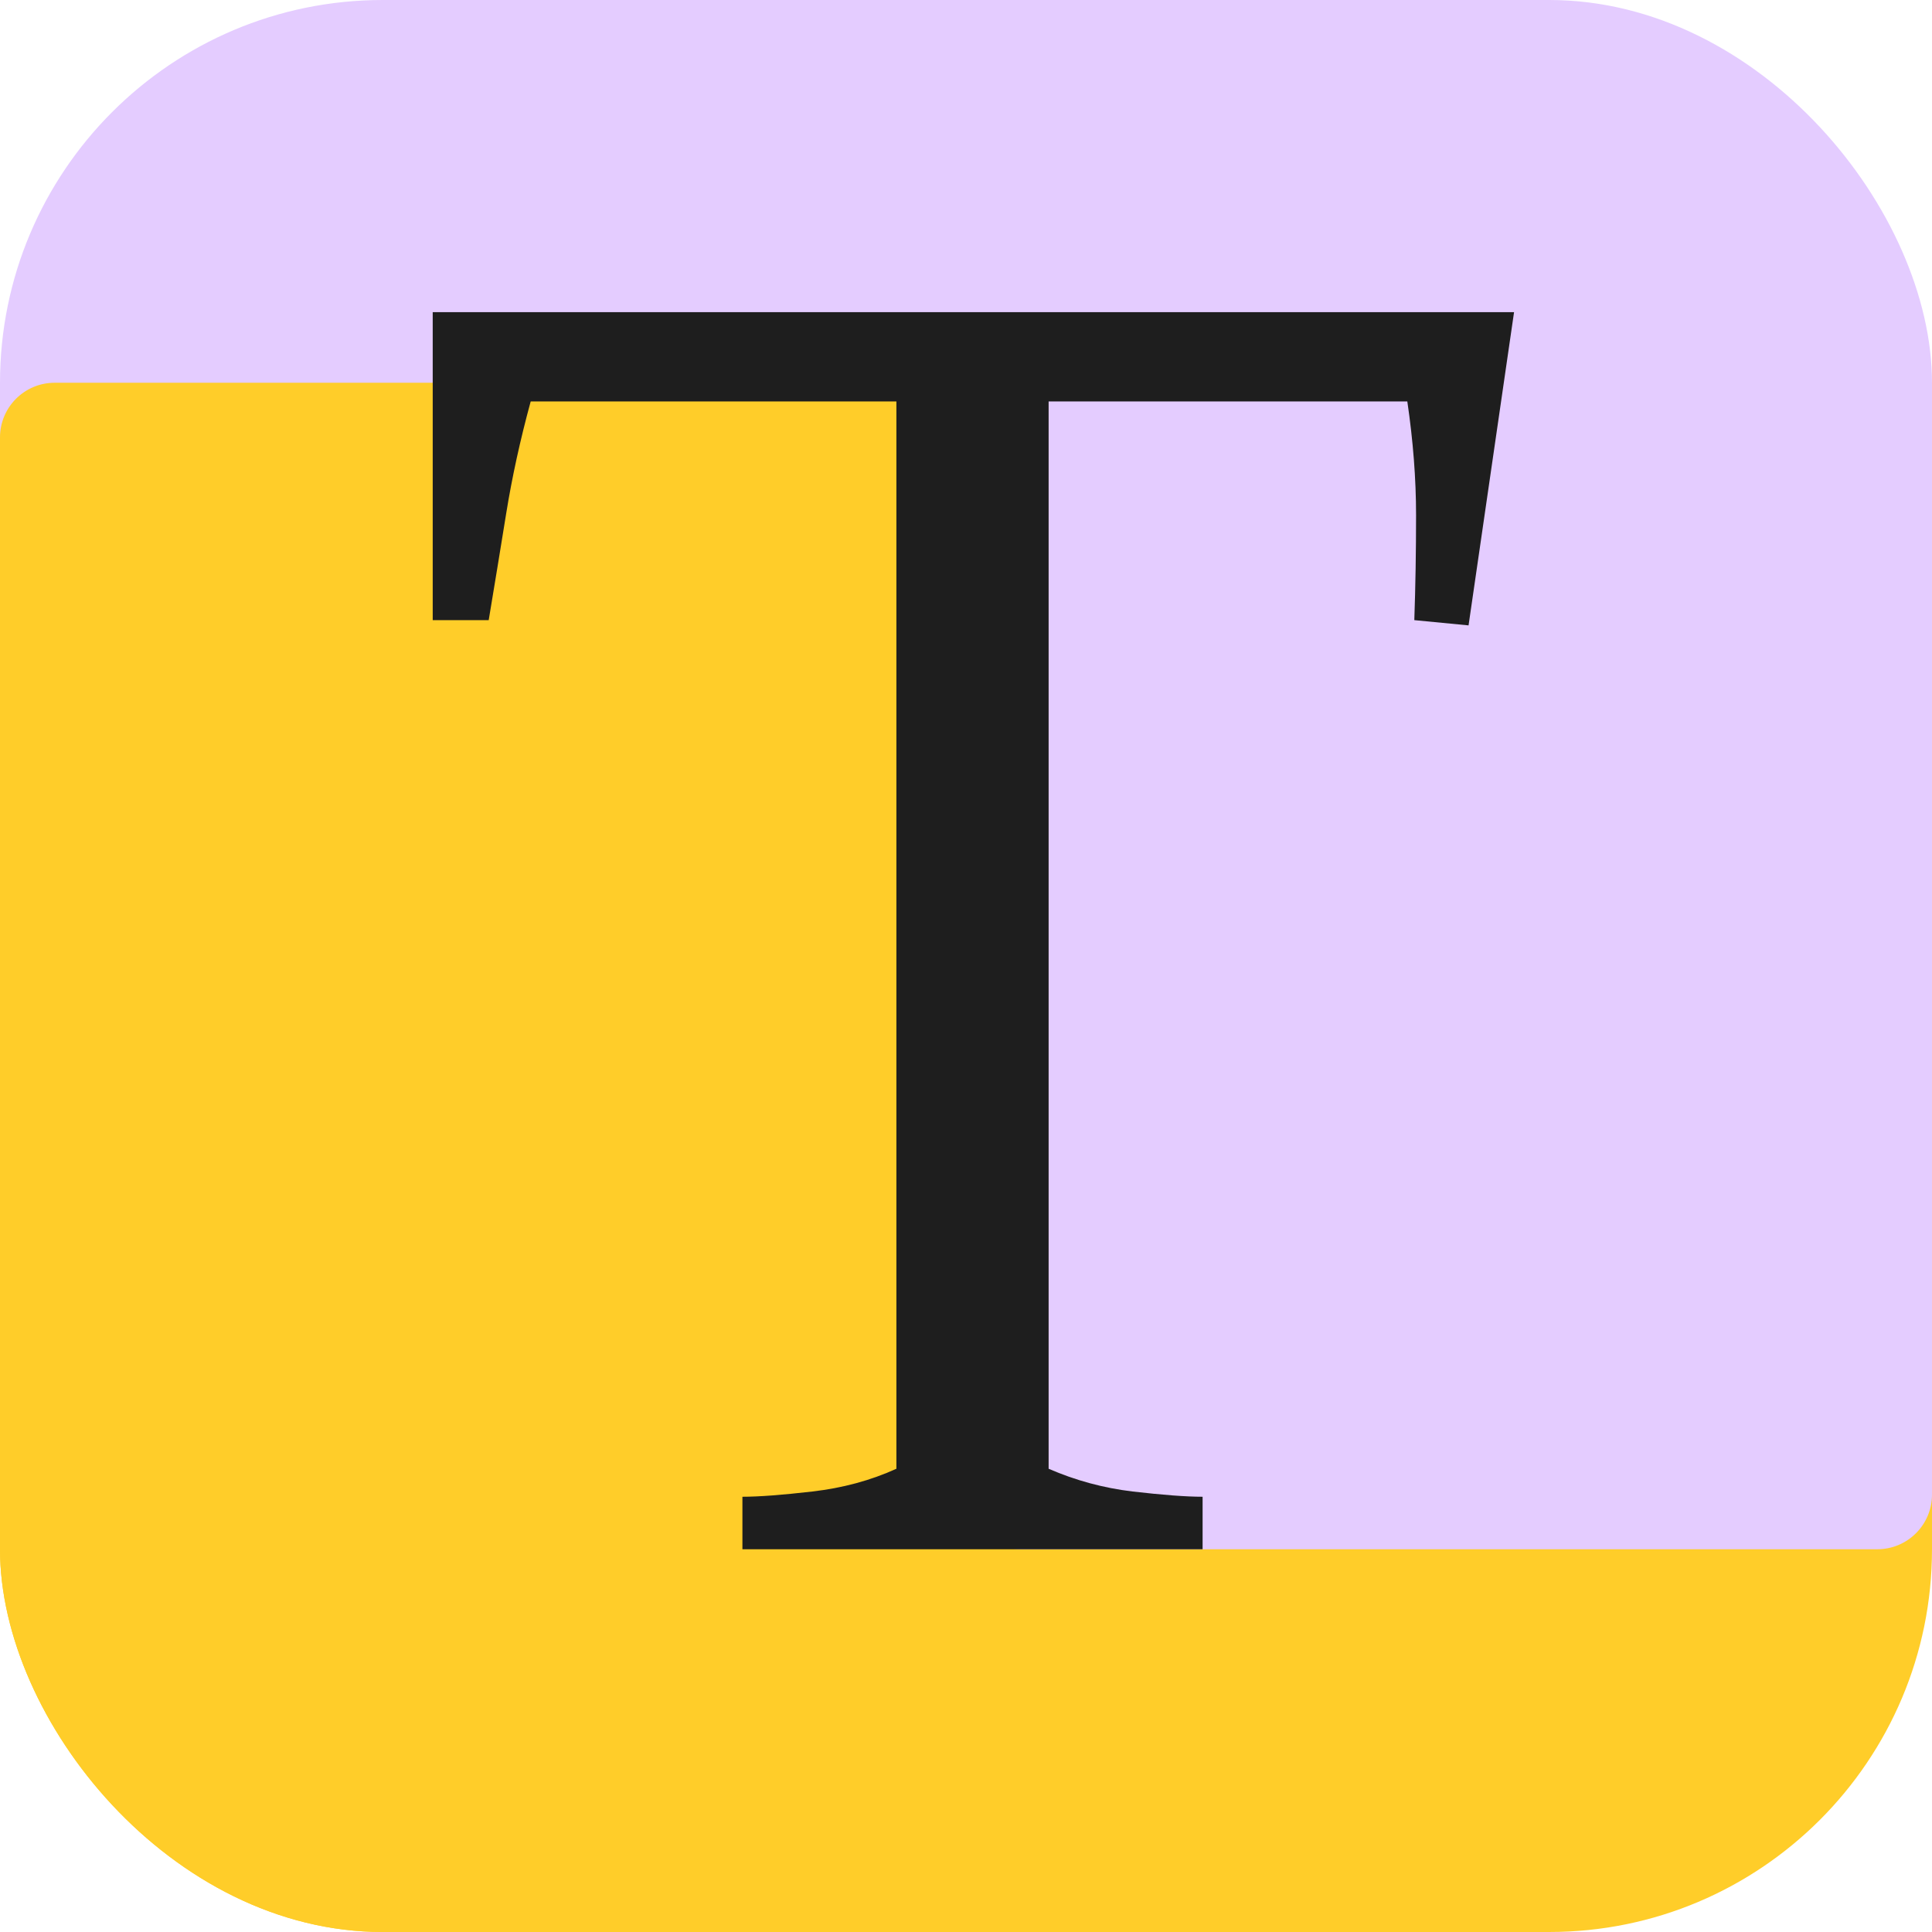 <svg width="106" height="106" viewBox="0 0 106 106" fill="none" xmlns="http://www.w3.org/2000/svg">
<g id="Logo - Letter, Dense">
<g clip-path="url(#clip0_221_3461)">
<g id="Shape with text">
<rect id="Shape" width="106" height="53" rx="3" fill="#E4CCFF"/>
</g>
<g id="Shape with text_2">
<rect id="Shape_2" y="53" width="106" height="53" rx="3" fill="#FFCD29"/>
</g>
<g id="Shape with text_3">
<rect id="Shape_3" y="21" width="53" height="85" rx="3" fill="#FFCD29"/>
</g>
<g id="Shape with text_4">
<rect id="Shape_4" x="53" y="21" width="53" height="64" rx="3" fill="#E4CCFF"/>
</g>
<path id="T" d="M40.733 85V82.12C41.629 82.12 42.909 82.024 44.573 81.832C46.237 81.64 47.773 81.224 49.181 80.584V22.024H29.117C28.541 24.136 28.093 26.184 27.773 28.168C27.453 30.152 27.133 32.104 26.813 34.024H23.741V17.128H83.069L80.573 34.312L77.597 34.024C77.661 32.168 77.693 30.248 77.693 28.264C77.693 26.28 77.533 24.2 77.213 22.024H57.533V80.584C59.005 81.224 60.541 81.64 62.141 81.832C63.805 82.024 65.085 82.12 65.981 82.12V85H40.733Z" fill="#1E1E1E"/>
</g>
</g>
<defs>
<clipPath id="clip0_221_3461">
<rect width="106" height="106" rx="21" fill="white"/>
</clipPath>
</defs>
</svg>
